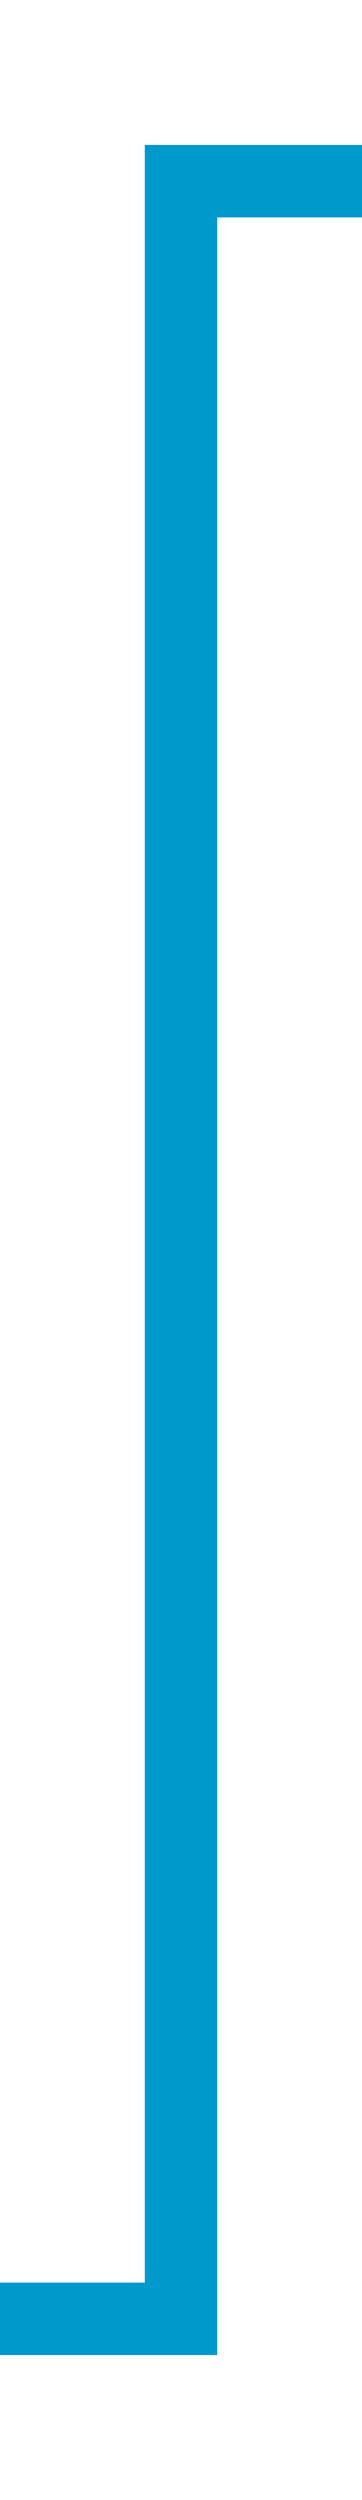 ﻿<?xml version="1.0" encoding="utf-8"?>
<svg version="1.1" xmlns:xlink="http://www.w3.org/1999/xlink" width="10px" height="69px" preserveAspectRatio="xMidYMin meet" viewBox="235.316 415  8 69" xmlns="http://www.w3.org/2000/svg">
  <path d="M 213 479  L 239.316 479  L 239.316 420  L 259 420  " stroke-width="2" stroke="#0099cc" fill="none" />
  <path d="M 257 429.5  L 271 420  L 257 410.5  L 257 429.5  Z " fill-rule="nonzero" fill="#0099cc" stroke="none" />
</svg>